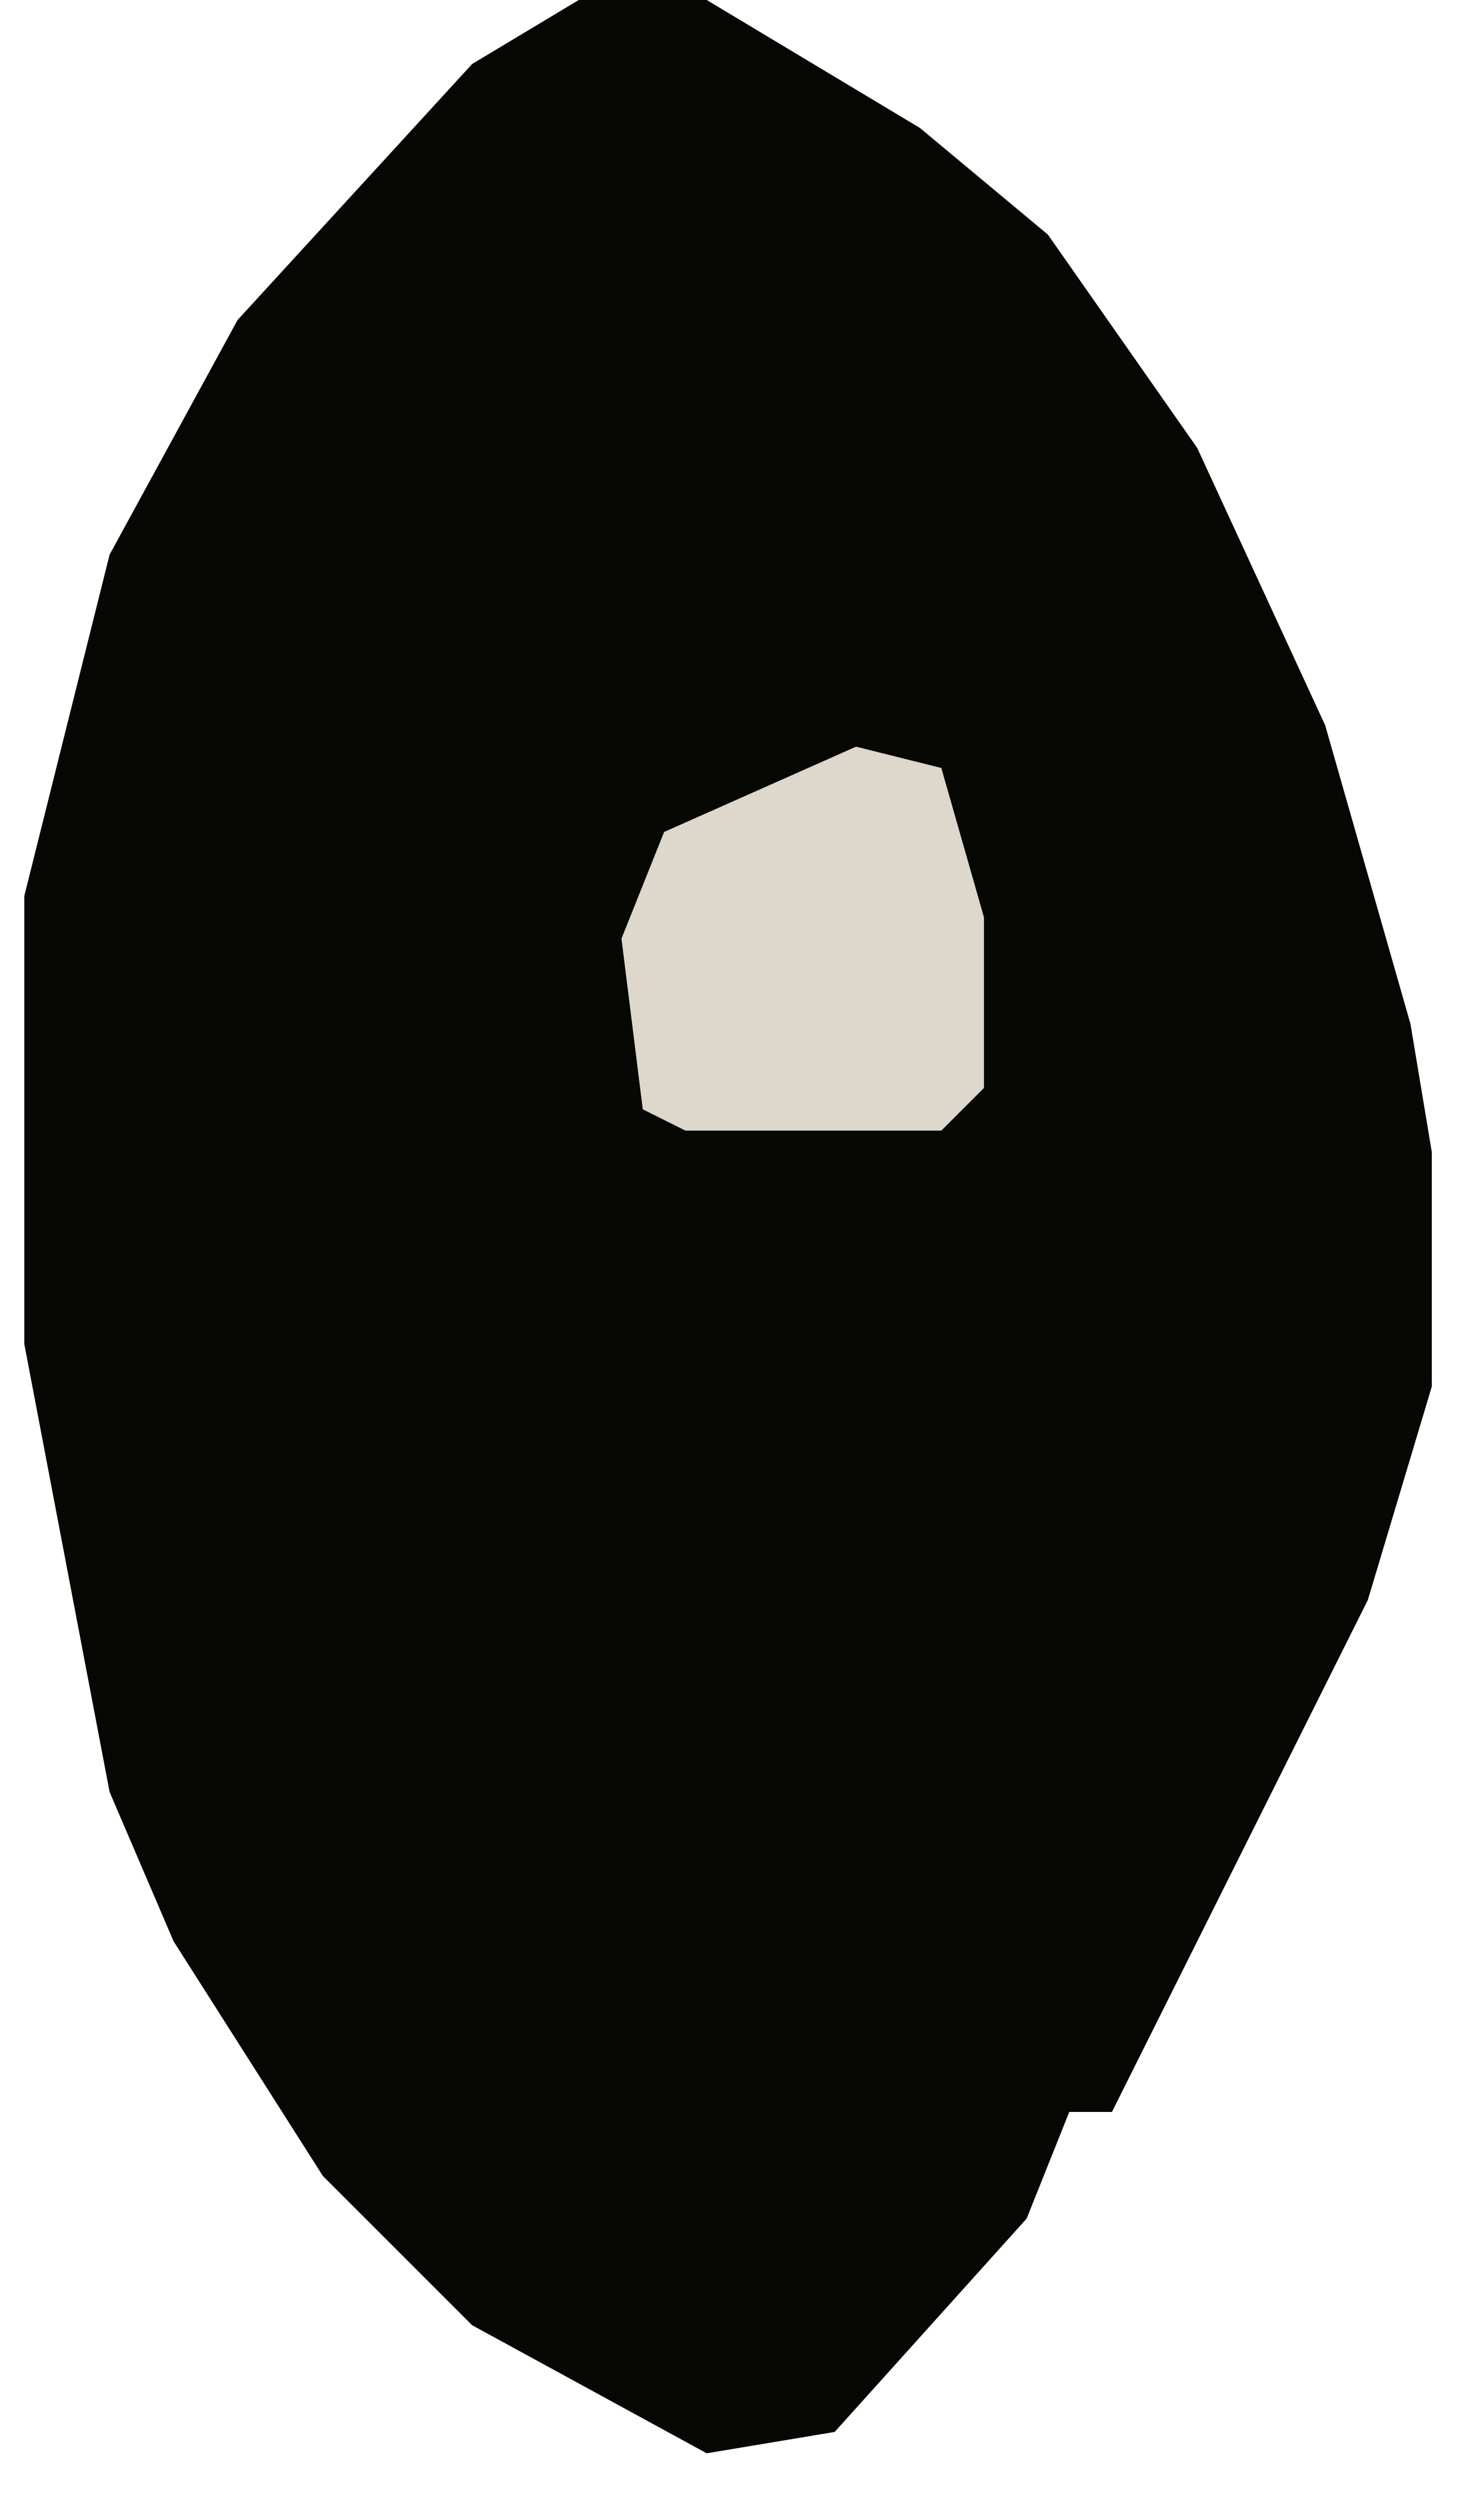 <svg width="27" height="46" viewBox="0 0 27 46" fill="none" xmlns="http://www.w3.org/2000/svg">
<path d="M10.652 0H13.007L16.932 2.355L19.287 4.317L22.035 8.242L24.39 13.345L25.96 18.84L26.352 21.195V25.512L25.175 29.438L20.465 38.858H19.68L18.895 40.82L15.362 44.745L13.007 45.138L8.69 42.782L5.942 40.035L3.195 35.718L2.017 32.97L0.447 24.727V16.485L2.017 10.205L4.372 5.888L8.69 1.177L10.652 0Z" fill="#070703"/>
<path d="M15.755 13.738L17.325 14.13L18.11 16.878V20.017L17.325 20.802H12.615L11.83 20.41L11.438 17.27L12.223 15.307L15.755 13.738Z" fill="#DDD8CB"/>
</svg>

